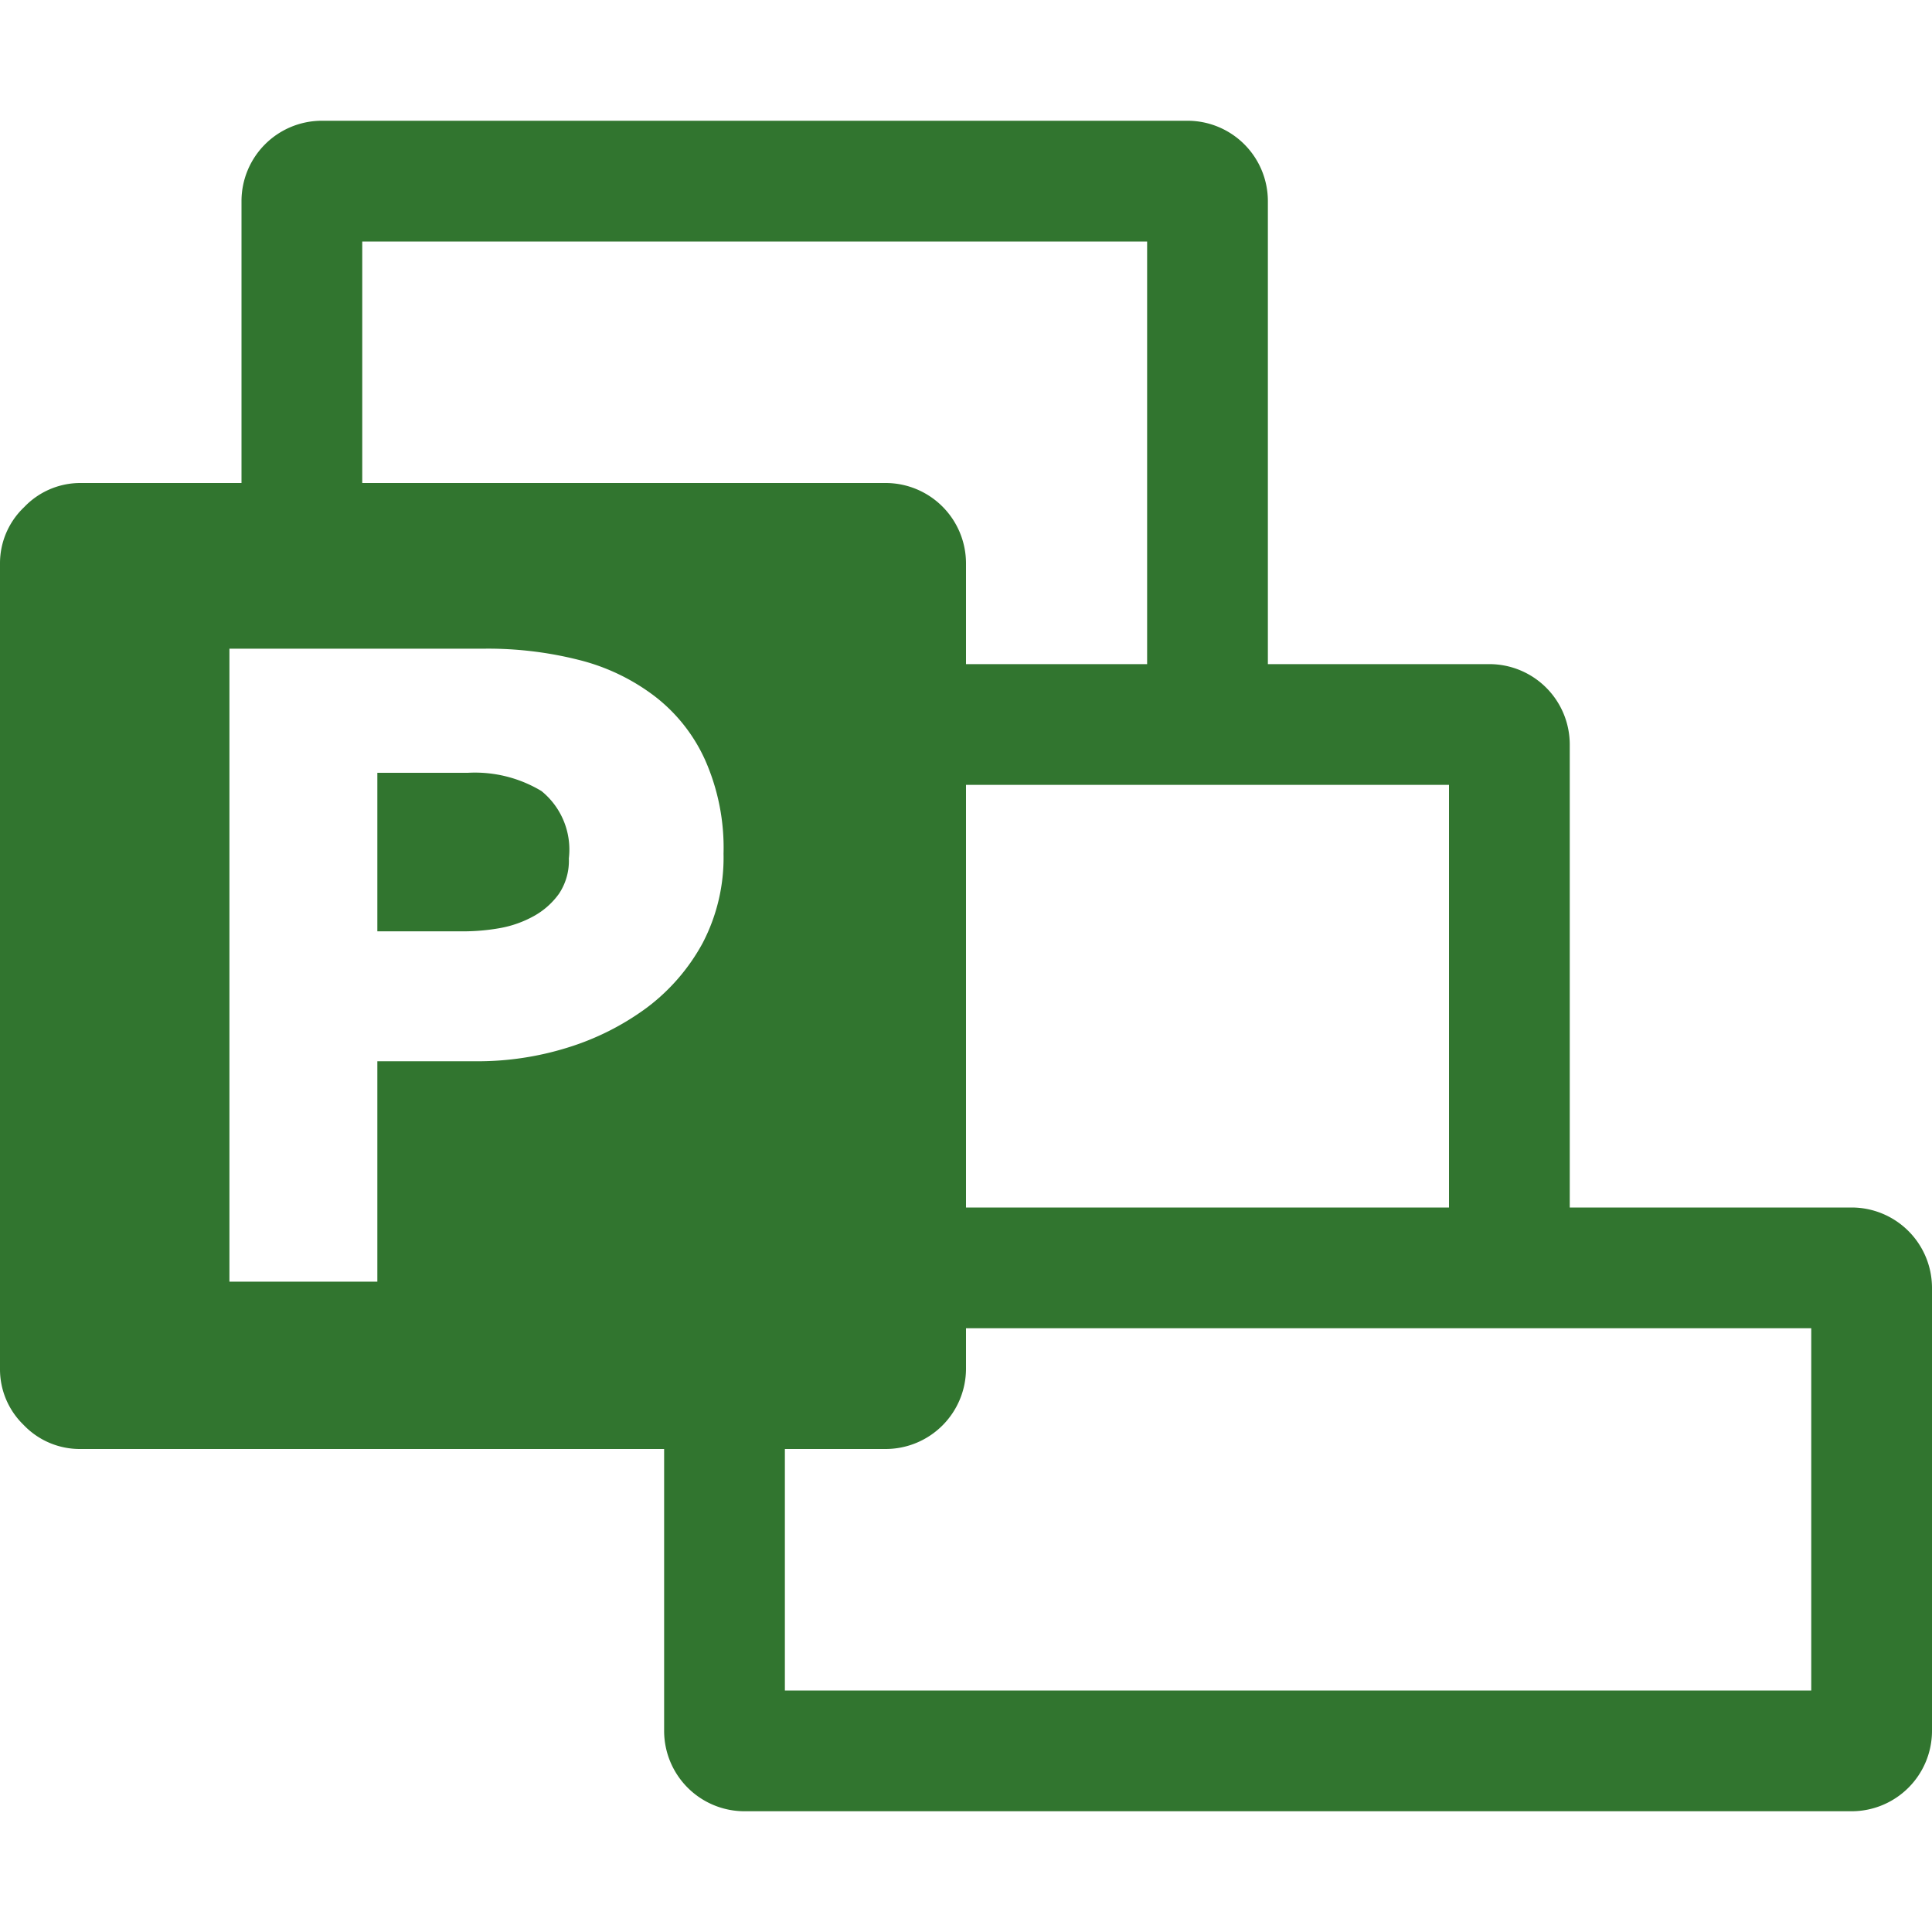 <svg xmlns="http://www.w3.org/2000/svg" height="16" width="16" viewBox="0 0 16 16">
  <g id="canvas">
    <path d="M16,16H0V0H16Z" fill="none" opacity="0" />
  </g>
  <g id="level-1">
    <path d="M4.484,6.551a.624.624,0,0,1,.227.558.491.491,0,0,1-.082.293.632.632,0,0,1-.207.184.909.909,0,0,1-.281.1,1.753,1.753,0,0,1-.3.027H3.125V6.4h.75A1.068,1.068,0,0,1,4.484,6.551ZM16,10.664v3.672a.666.666,0,0,1-.664.664H6.164a.666.666,0,0,1-.664-.664V12H.664a.642.642,0,0,1-.469-.2A.64.64,0,0,1,0,11.336V4.664A.64.64,0,0,1,.2,4.2.642.642,0,0,1,.664,4H2V1.664A.666.666,0,0,1,2.664,1H9.836a.666.666,0,0,1,.664.664V5.5h1.836A.666.666,0,0,1,13,6.164V10h2.336a.666.666,0,0,1,.664.664ZM8,6.5V10h4V6.5Zm-2.008.57a1.792,1.792,0,0,0-.153-.777,1.381,1.381,0,0,0-.417-.527,1.724,1.724,0,0,0-.625-.3,3.068,3.068,0,0,0-.781-.094H1.9v5.242H3.125V8.789h.828A2.5,2.5,0,0,0,4.7,8.676a2.189,2.189,0,0,0,.653-.328,1.656,1.656,0,0,0,.465-.536A1.527,1.527,0,0,0,5.992,7.07ZM7.336,4A.666.666,0,0,1,8,4.664V5.5H9.5V2H3V4ZM15,11H8v.336A.666.666,0,0,1,7.336,12H6.5v2H15Z" fill="#31752f" />
  </g>
</svg>